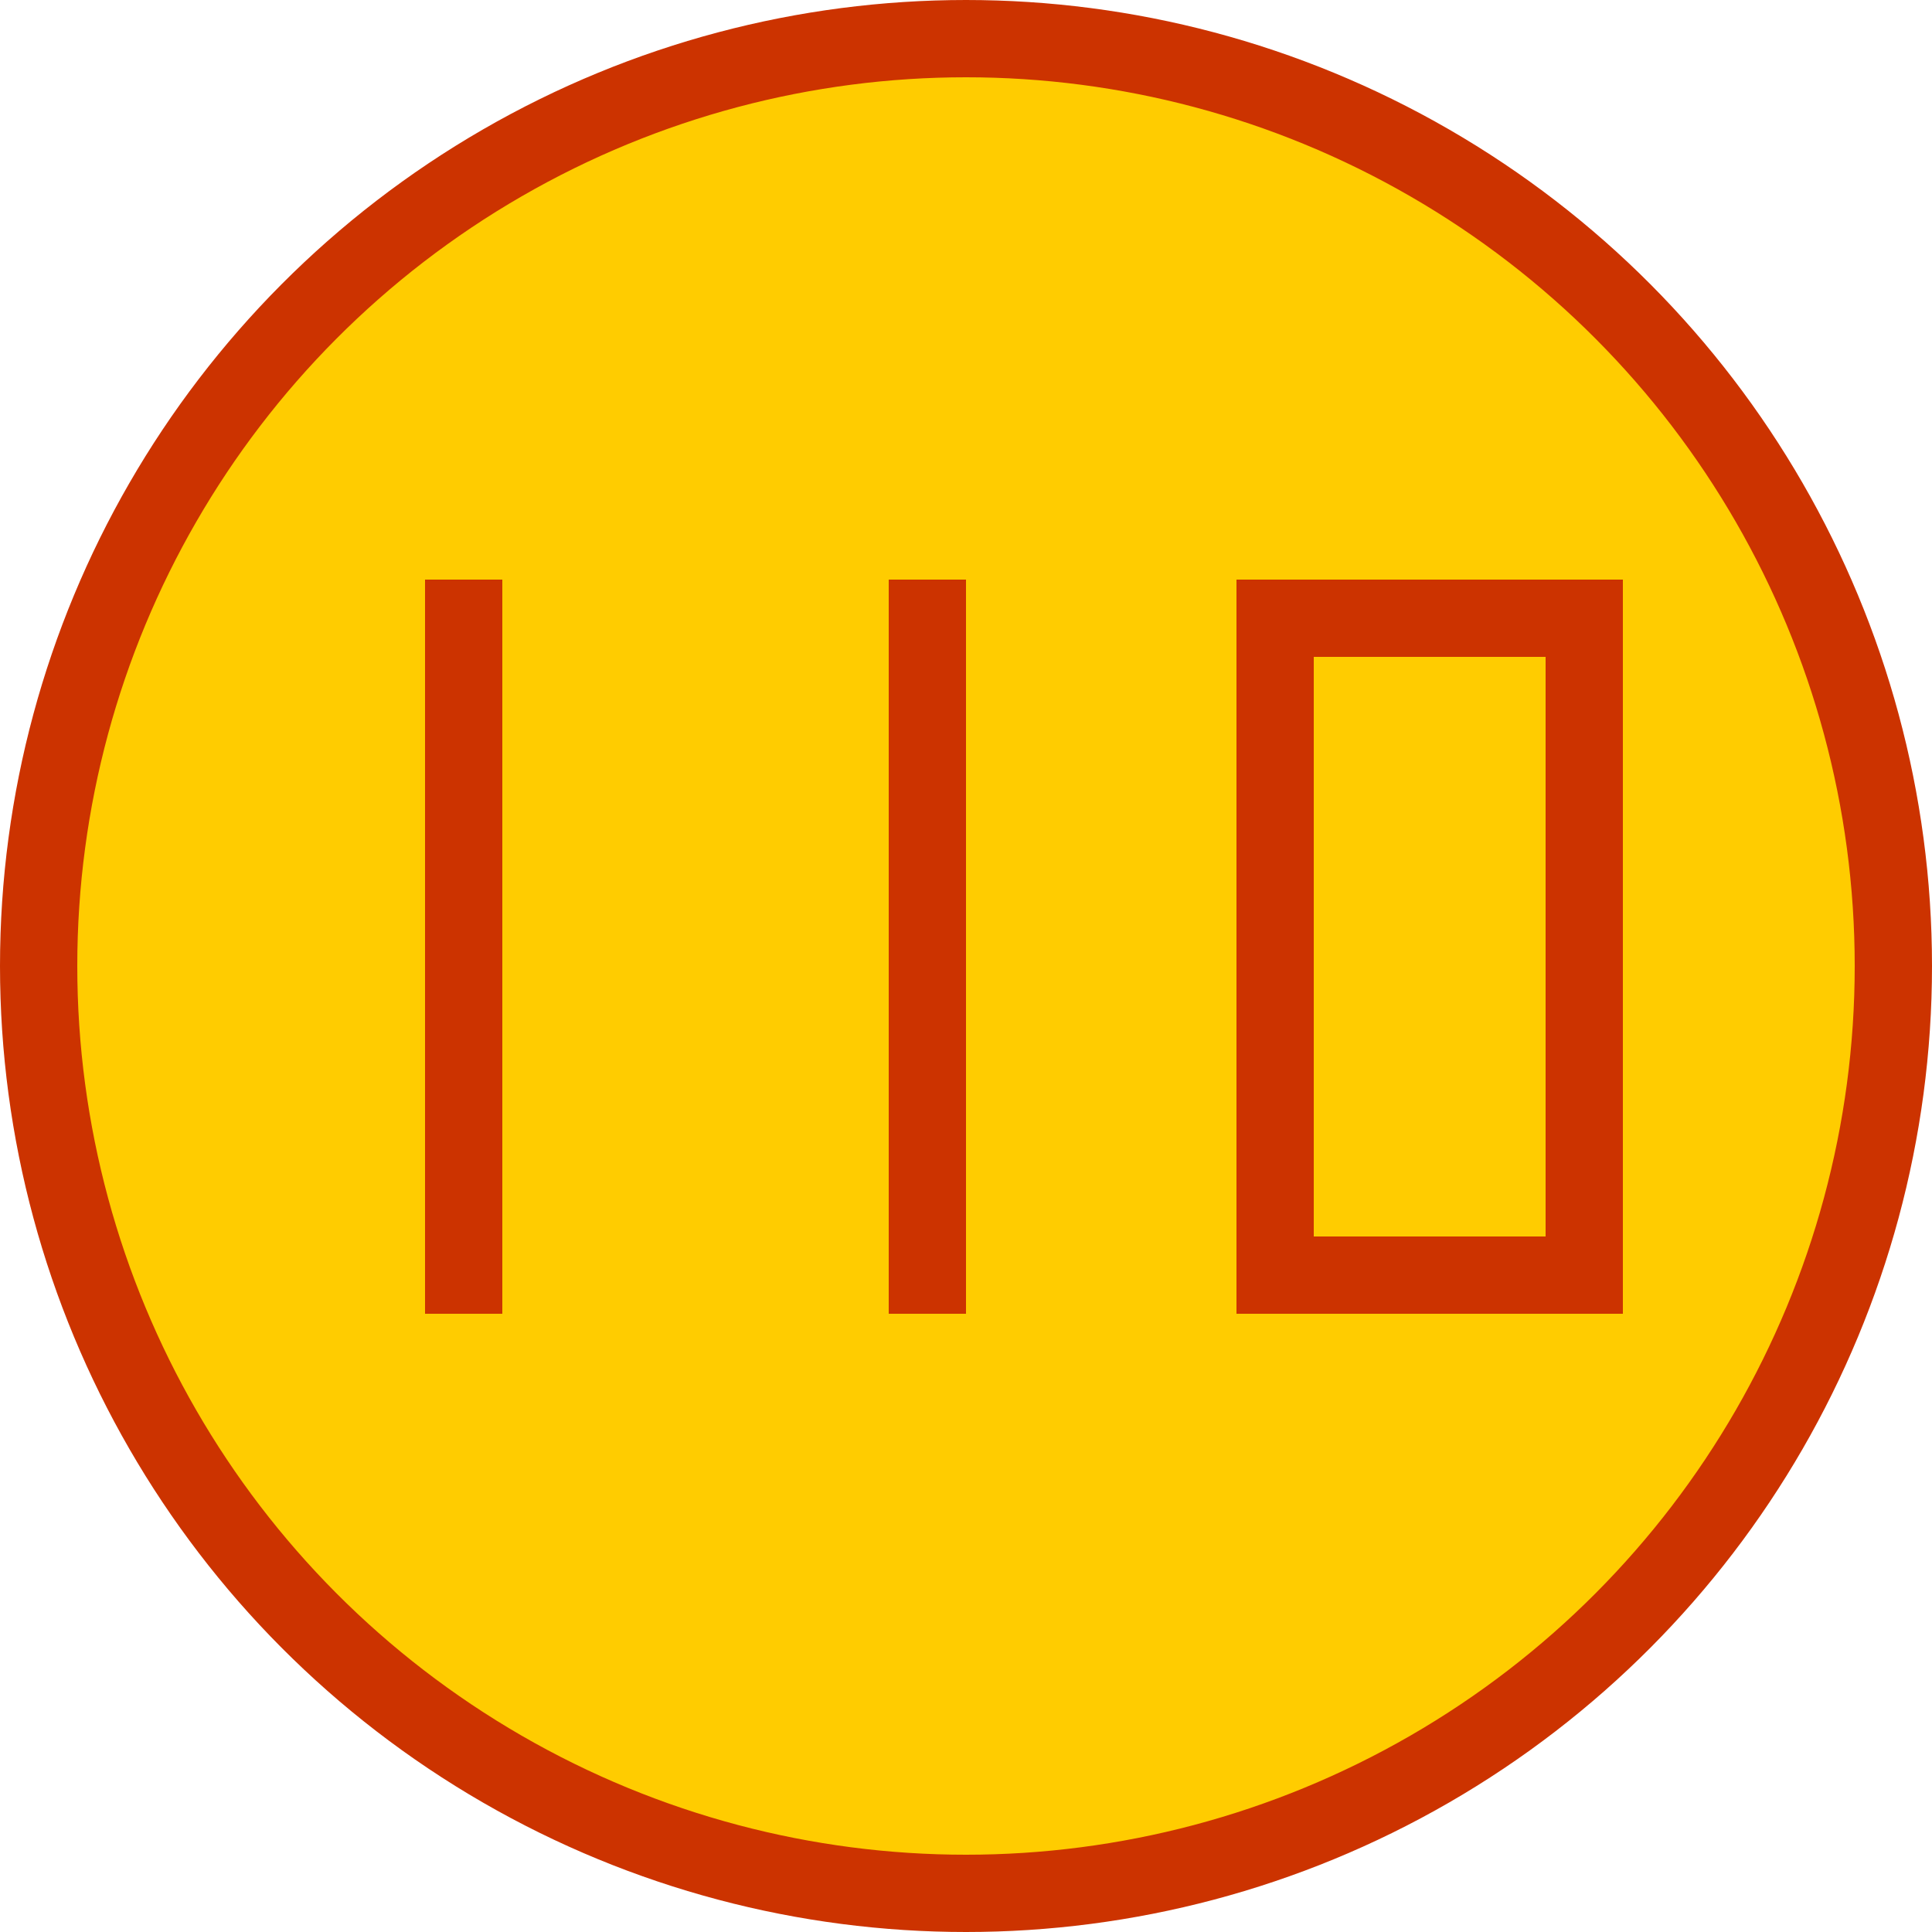 ﻿<?xml version="1.0" encoding="utf-8" standalone="no"?>
<!DOCTYPE svg PUBLIC "-//W3C//DTD SVG 1.1//EN" "http://www.w3.org/Graphics/SVG/1.1/DTD/svg11-flat-20030114.dtd">
<!-- Created by SVGDeveloper 1.0 -->
<svg width="50" height="50" version="1.1" xmlns="http://www.w3.org/2000/svg" xmlns:xlink="http://www.w3.org/1999/xlink">
<circle cx="25" cy="25" r="24" style="stroke-width:2" fill="#FFCC00" stroke="#CC3300"  xmlns="http://www.w3.org/2000/svg" />

<path d="M12 15 L12 34" stroke="#CC3300" fill="none" stroke-width="2" xmlns="http://www.w3.org/2000/svg" />
<path d="M24 15 L24 34" stroke="#CC3300" fill="none" stroke-width="2" xmlns="http://www.w3.org/2000/svg" />
<path d="M32 16 L41 16 L41 33 L33 33 L33 16" stroke="#CC3300" fill="none" stroke-width="2" xmlns="http://www.w3.org/2000/svg" />
</svg>